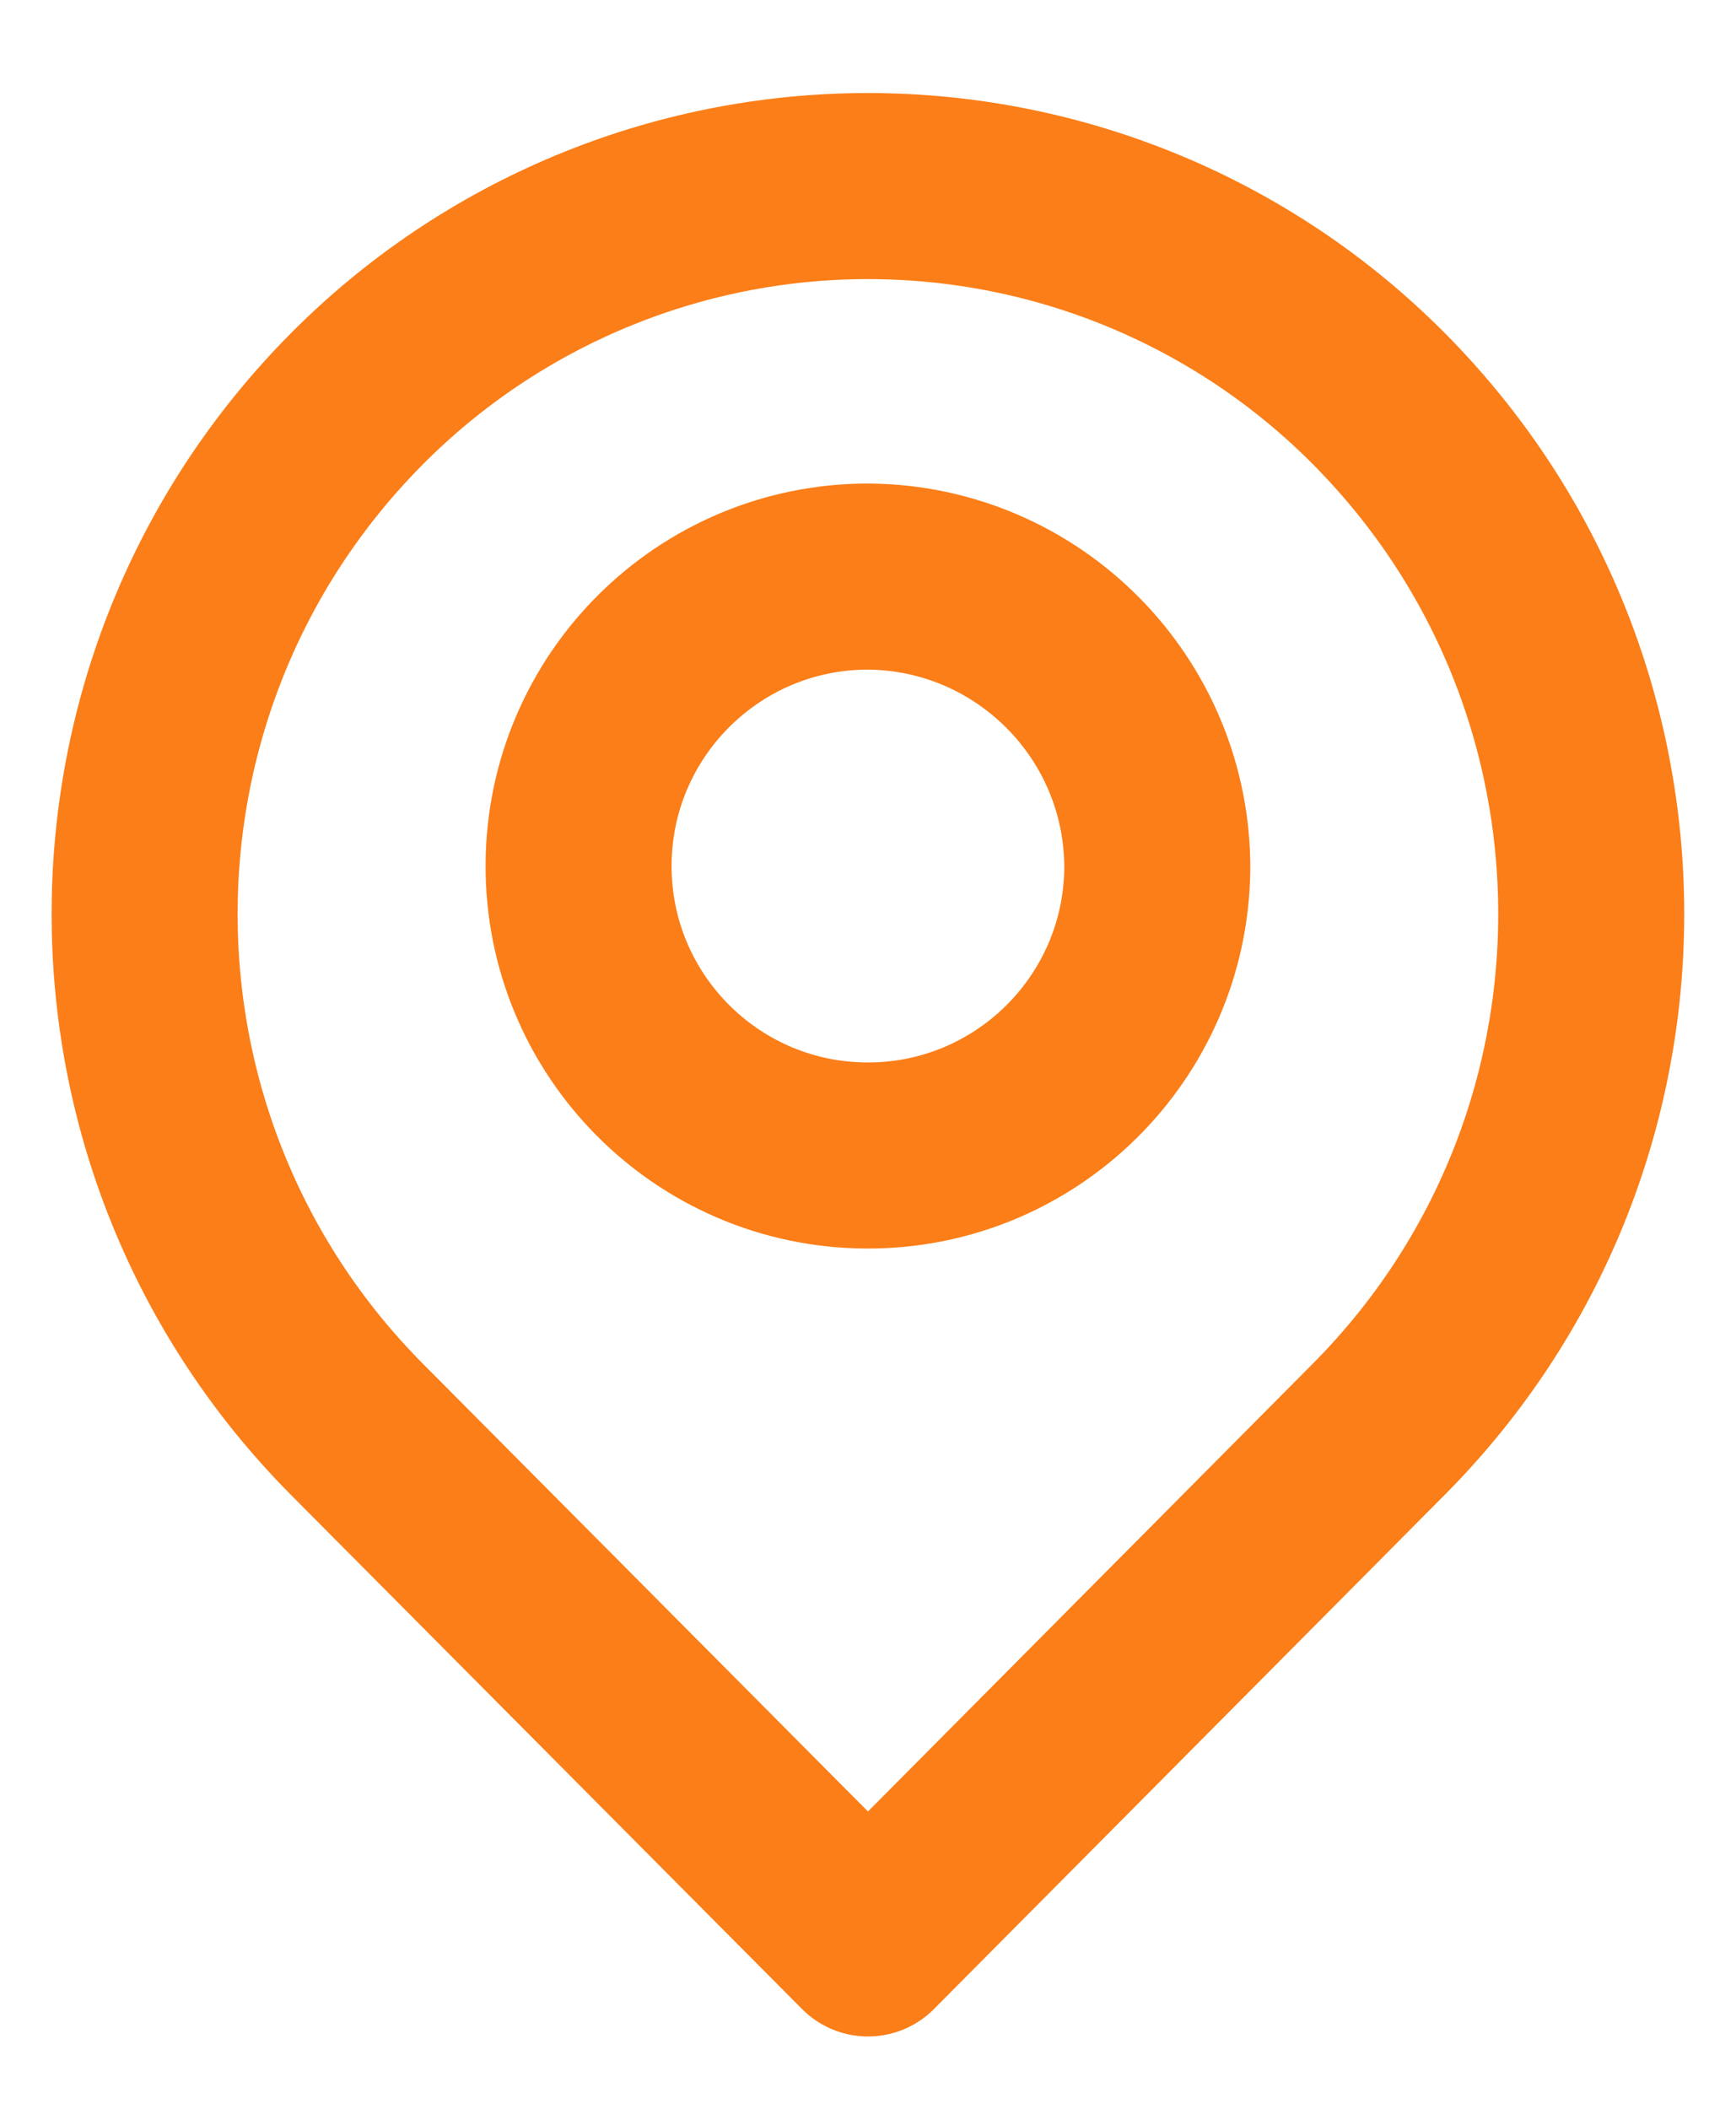 <svg width="14" height="17" viewBox="0 0 14 17" fill="none" xmlns="http://www.w3.org/2000/svg">
<path fill-rule="evenodd" clip-rule="evenodd" d="M11.124 3.218C13.402 5.516 13.402 9.22 11.124 11.517L7 15.667L2.874 11.518C0.597 9.22 0.597 5.516 2.874 3.219C3.965 2.119 5.45 1.5 6.999 1.5C8.549 1.5 10.034 2.118 11.124 3.218Z" stroke="#FB7E18" stroke-width="1.5" stroke-linecap="round" stroke-linejoin="round"/>
<path fill-rule="evenodd" clip-rule="evenodd" d="M9.333 7.009C9.317 8.294 8.266 9.325 6.981 9.315C5.696 9.305 4.661 8.258 4.666 6.973C4.671 5.688 5.714 4.649 6.999 4.648C8.295 4.656 9.34 5.713 9.333 7.009Z" stroke="#FB7E18" stroke-width="1.5" stroke-linecap="round" stroke-linejoin="round"/>
</svg>
